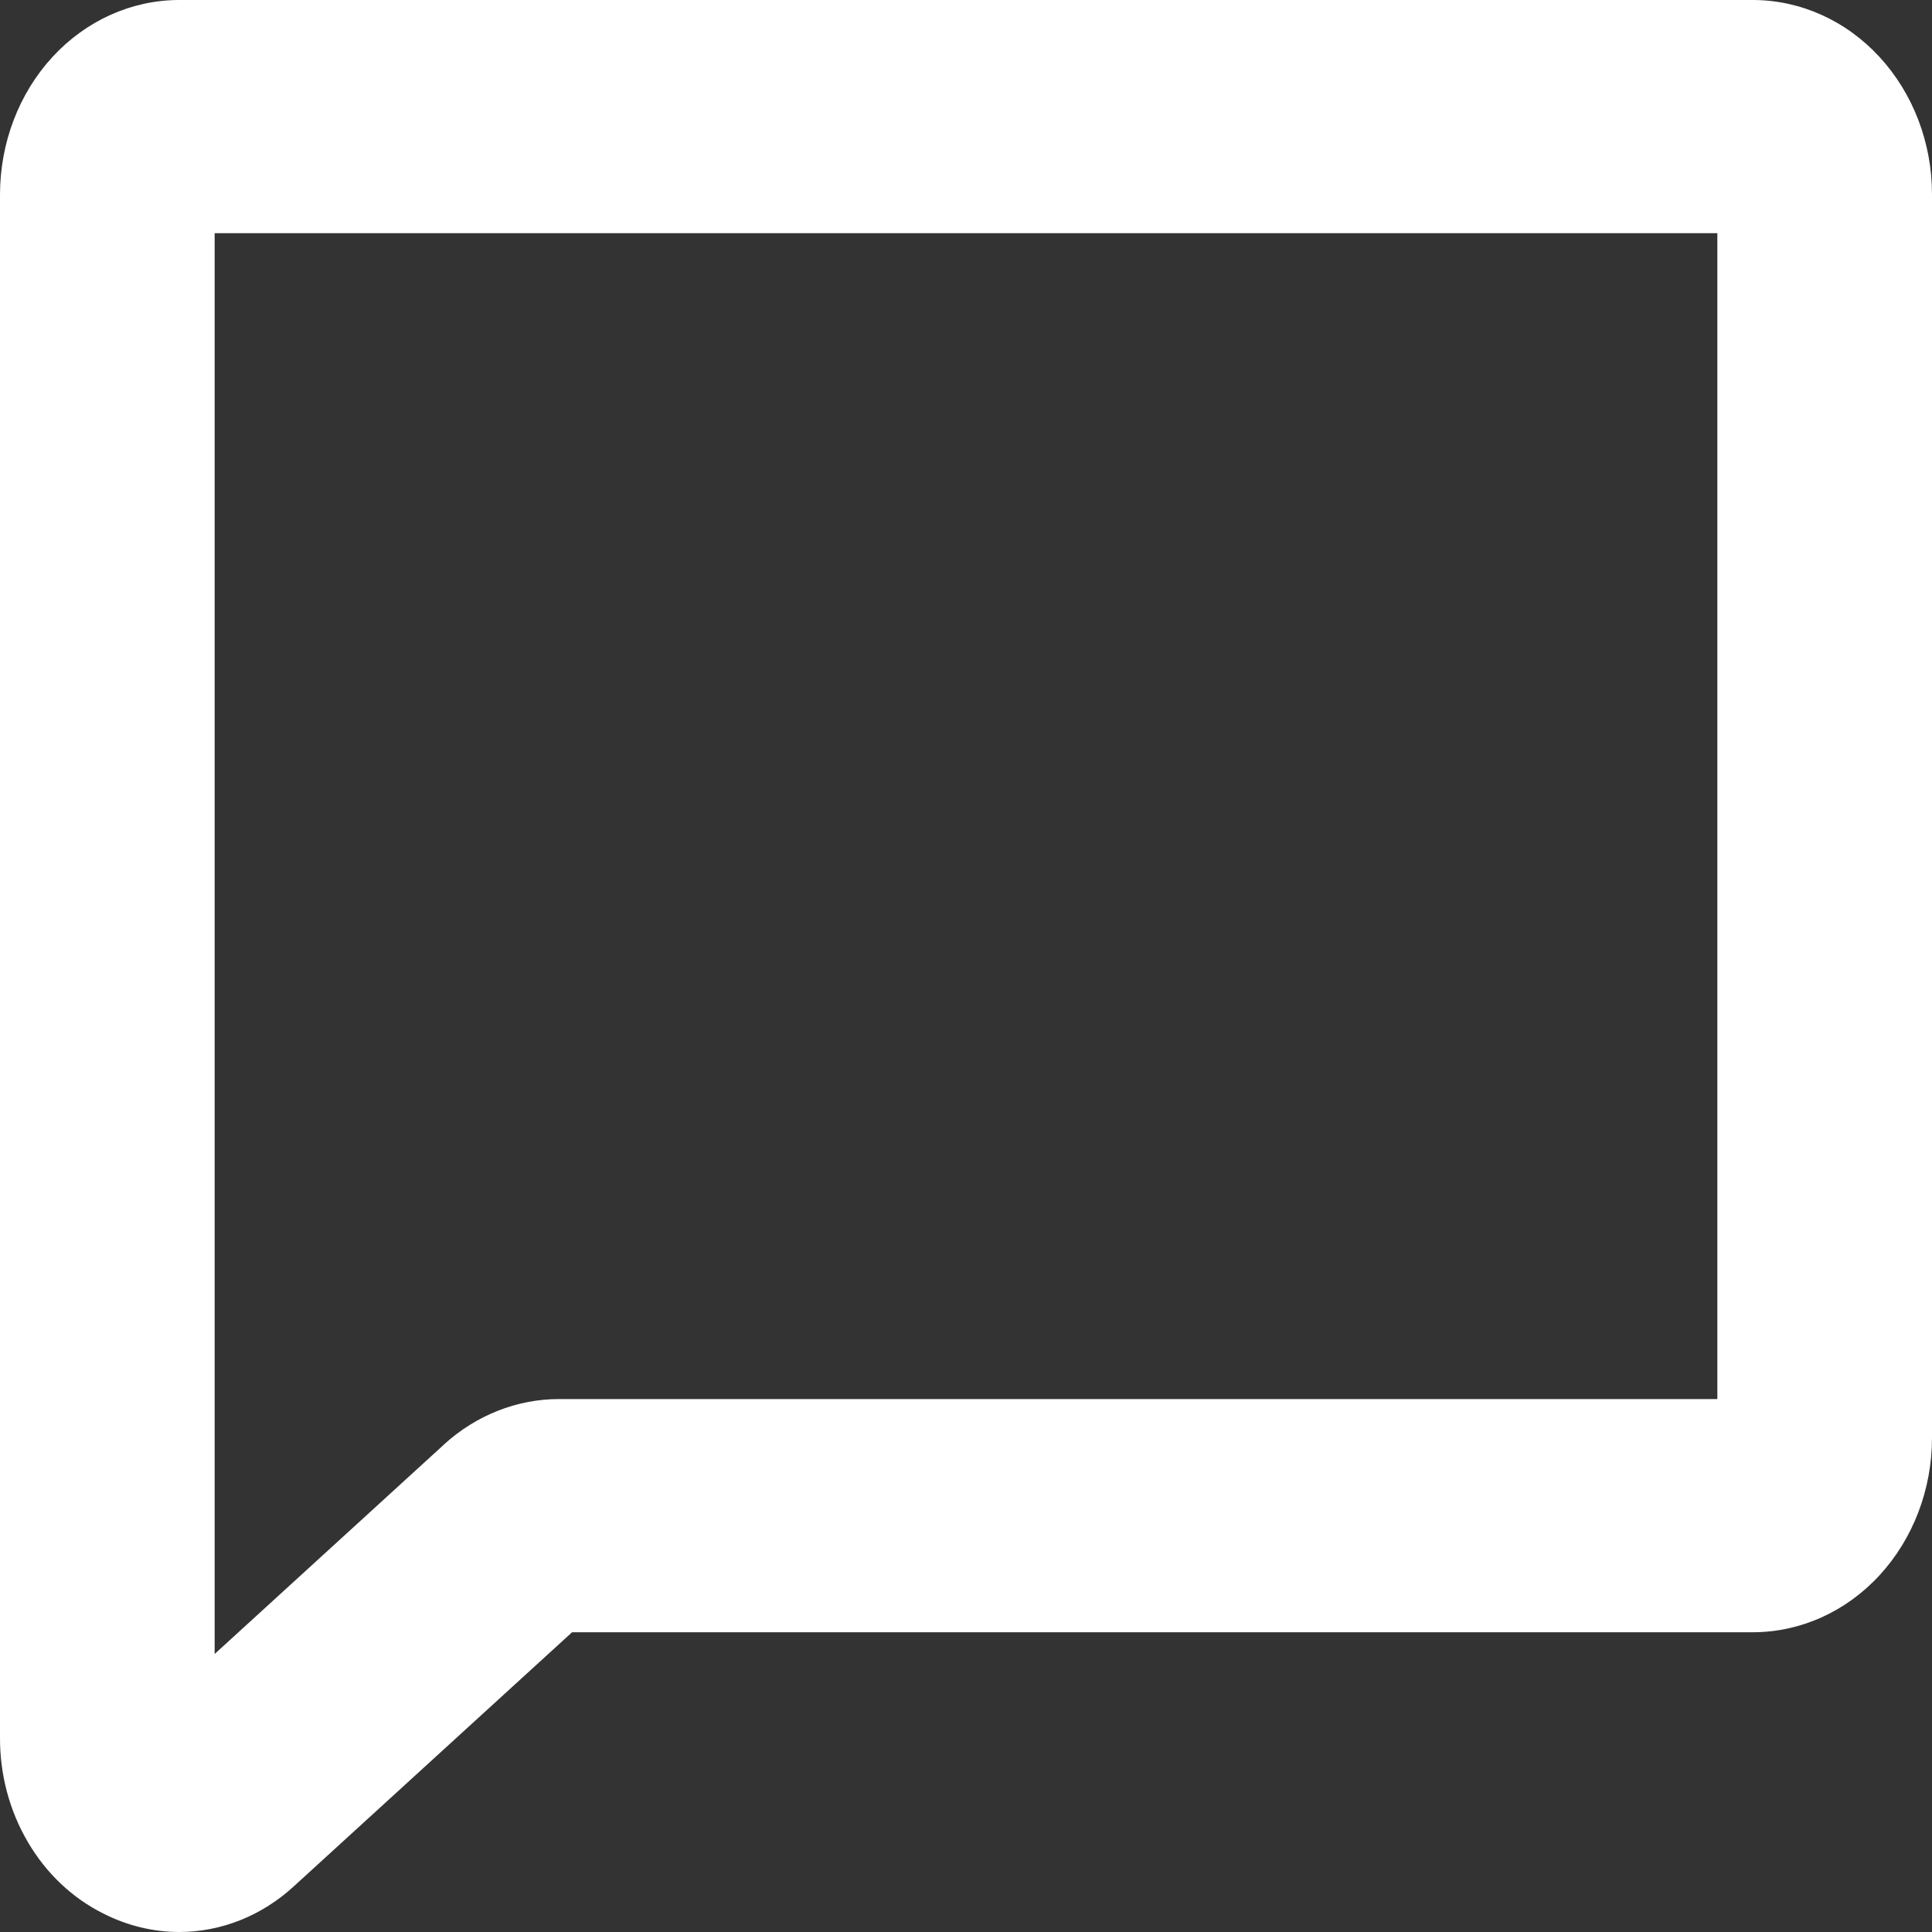 <svg width="20" height="20" viewBox="0 0 20 20" fill="none" xmlns="http://www.w3.org/2000/svg">
<rect x="0" y="0" width="20" height="20" fill="#333333" stroke="none"/>
<path d="M1.857 20C1.585 20 1.316 19.934 1.07 19.809C0.749 19.649 0.477 19.392 0.288 19.068C0.098 18.745 -0.002 18.369 3.33078e-05 17.985V2.012C0.001 1.478 0.196 0.967 0.543 0.59C0.89 0.213 1.361 0.001 1.852 0H18.148C18.639 0.001 19.11 0.213 19.457 0.59C19.804 0.967 20 1.478 20 2.012V14.885C20 15.418 19.804 15.93 19.457 16.307C19.11 16.684 18.639 16.896 18.148 16.897H5.922L3.044 19.525C2.712 19.831 2.292 19.999 1.857 20ZM2.222 2.414V17.122L4.595 14.955L4.595 14.954C4.929 14.65 5.351 14.483 5.787 14.483H17.778V2.414H2.222Z" fill="white"/>
</svg>
